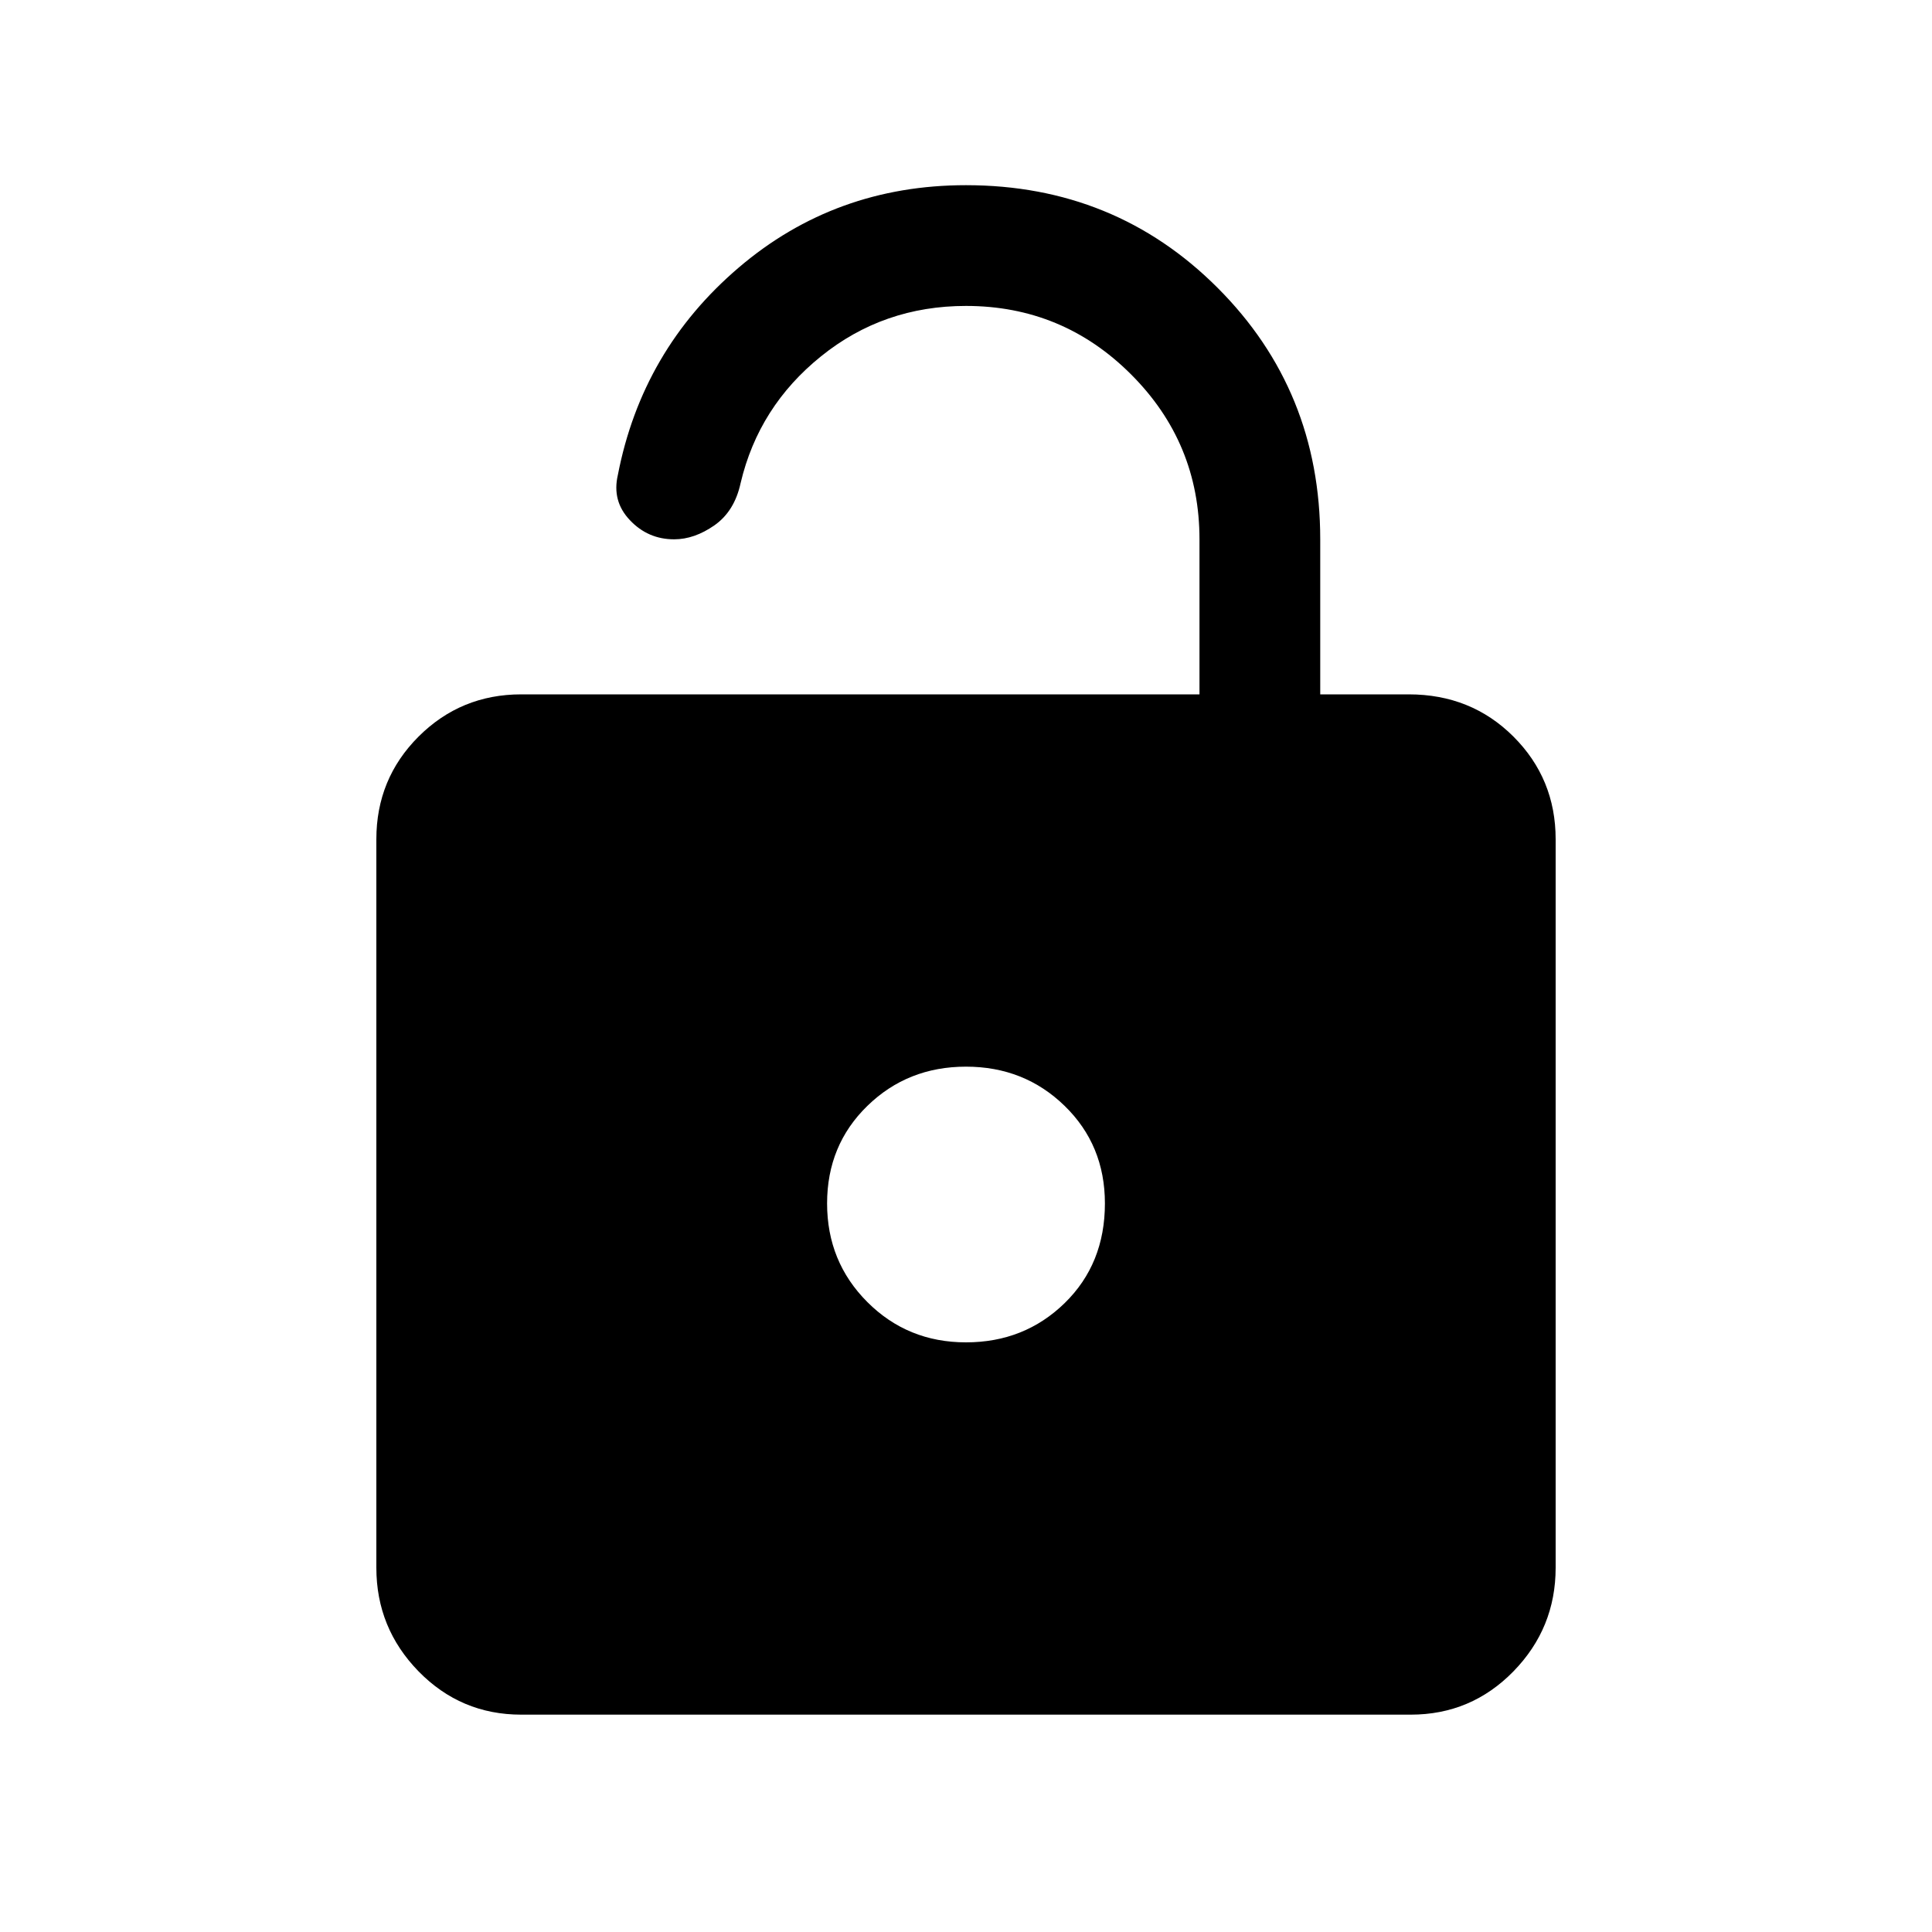 <svg xmlns="http://www.w3.org/2000/svg" height="20" width="20"><path d="M5.396 17.75q-.625 0-1.063-.448-.437-.448-.437-1.073V8.688q0-.626.437-1.063.438-.437 1.063-.437h7.021V5.583q0-1-.709-1.708Q11 3.167 10 3.167q-.854 0-1.5.521-.646.52-.833 1.312-.063.292-.271.438-.208.145-.417.145-.271 0-.458-.198-.188-.197-.125-.468.25-1.292 1.25-2.146 1-.854 2.354-.854 1.542 0 2.604 1.062 1.063 1.063 1.063 2.604v1.605h.916q.646 0 1.084.437.437.437.437 1.063v7.541q0 .625-.437 1.073-.438.448-1.063.448ZM10 13.896q.604 0 1.021-.406.417-.407.417-1.032 0-.604-.417-1.01T10 11.042q-.604 0-1.021.406-.417.406-.417 1.01t.417 1.021q.417.417 1.021.417Z"/></svg>